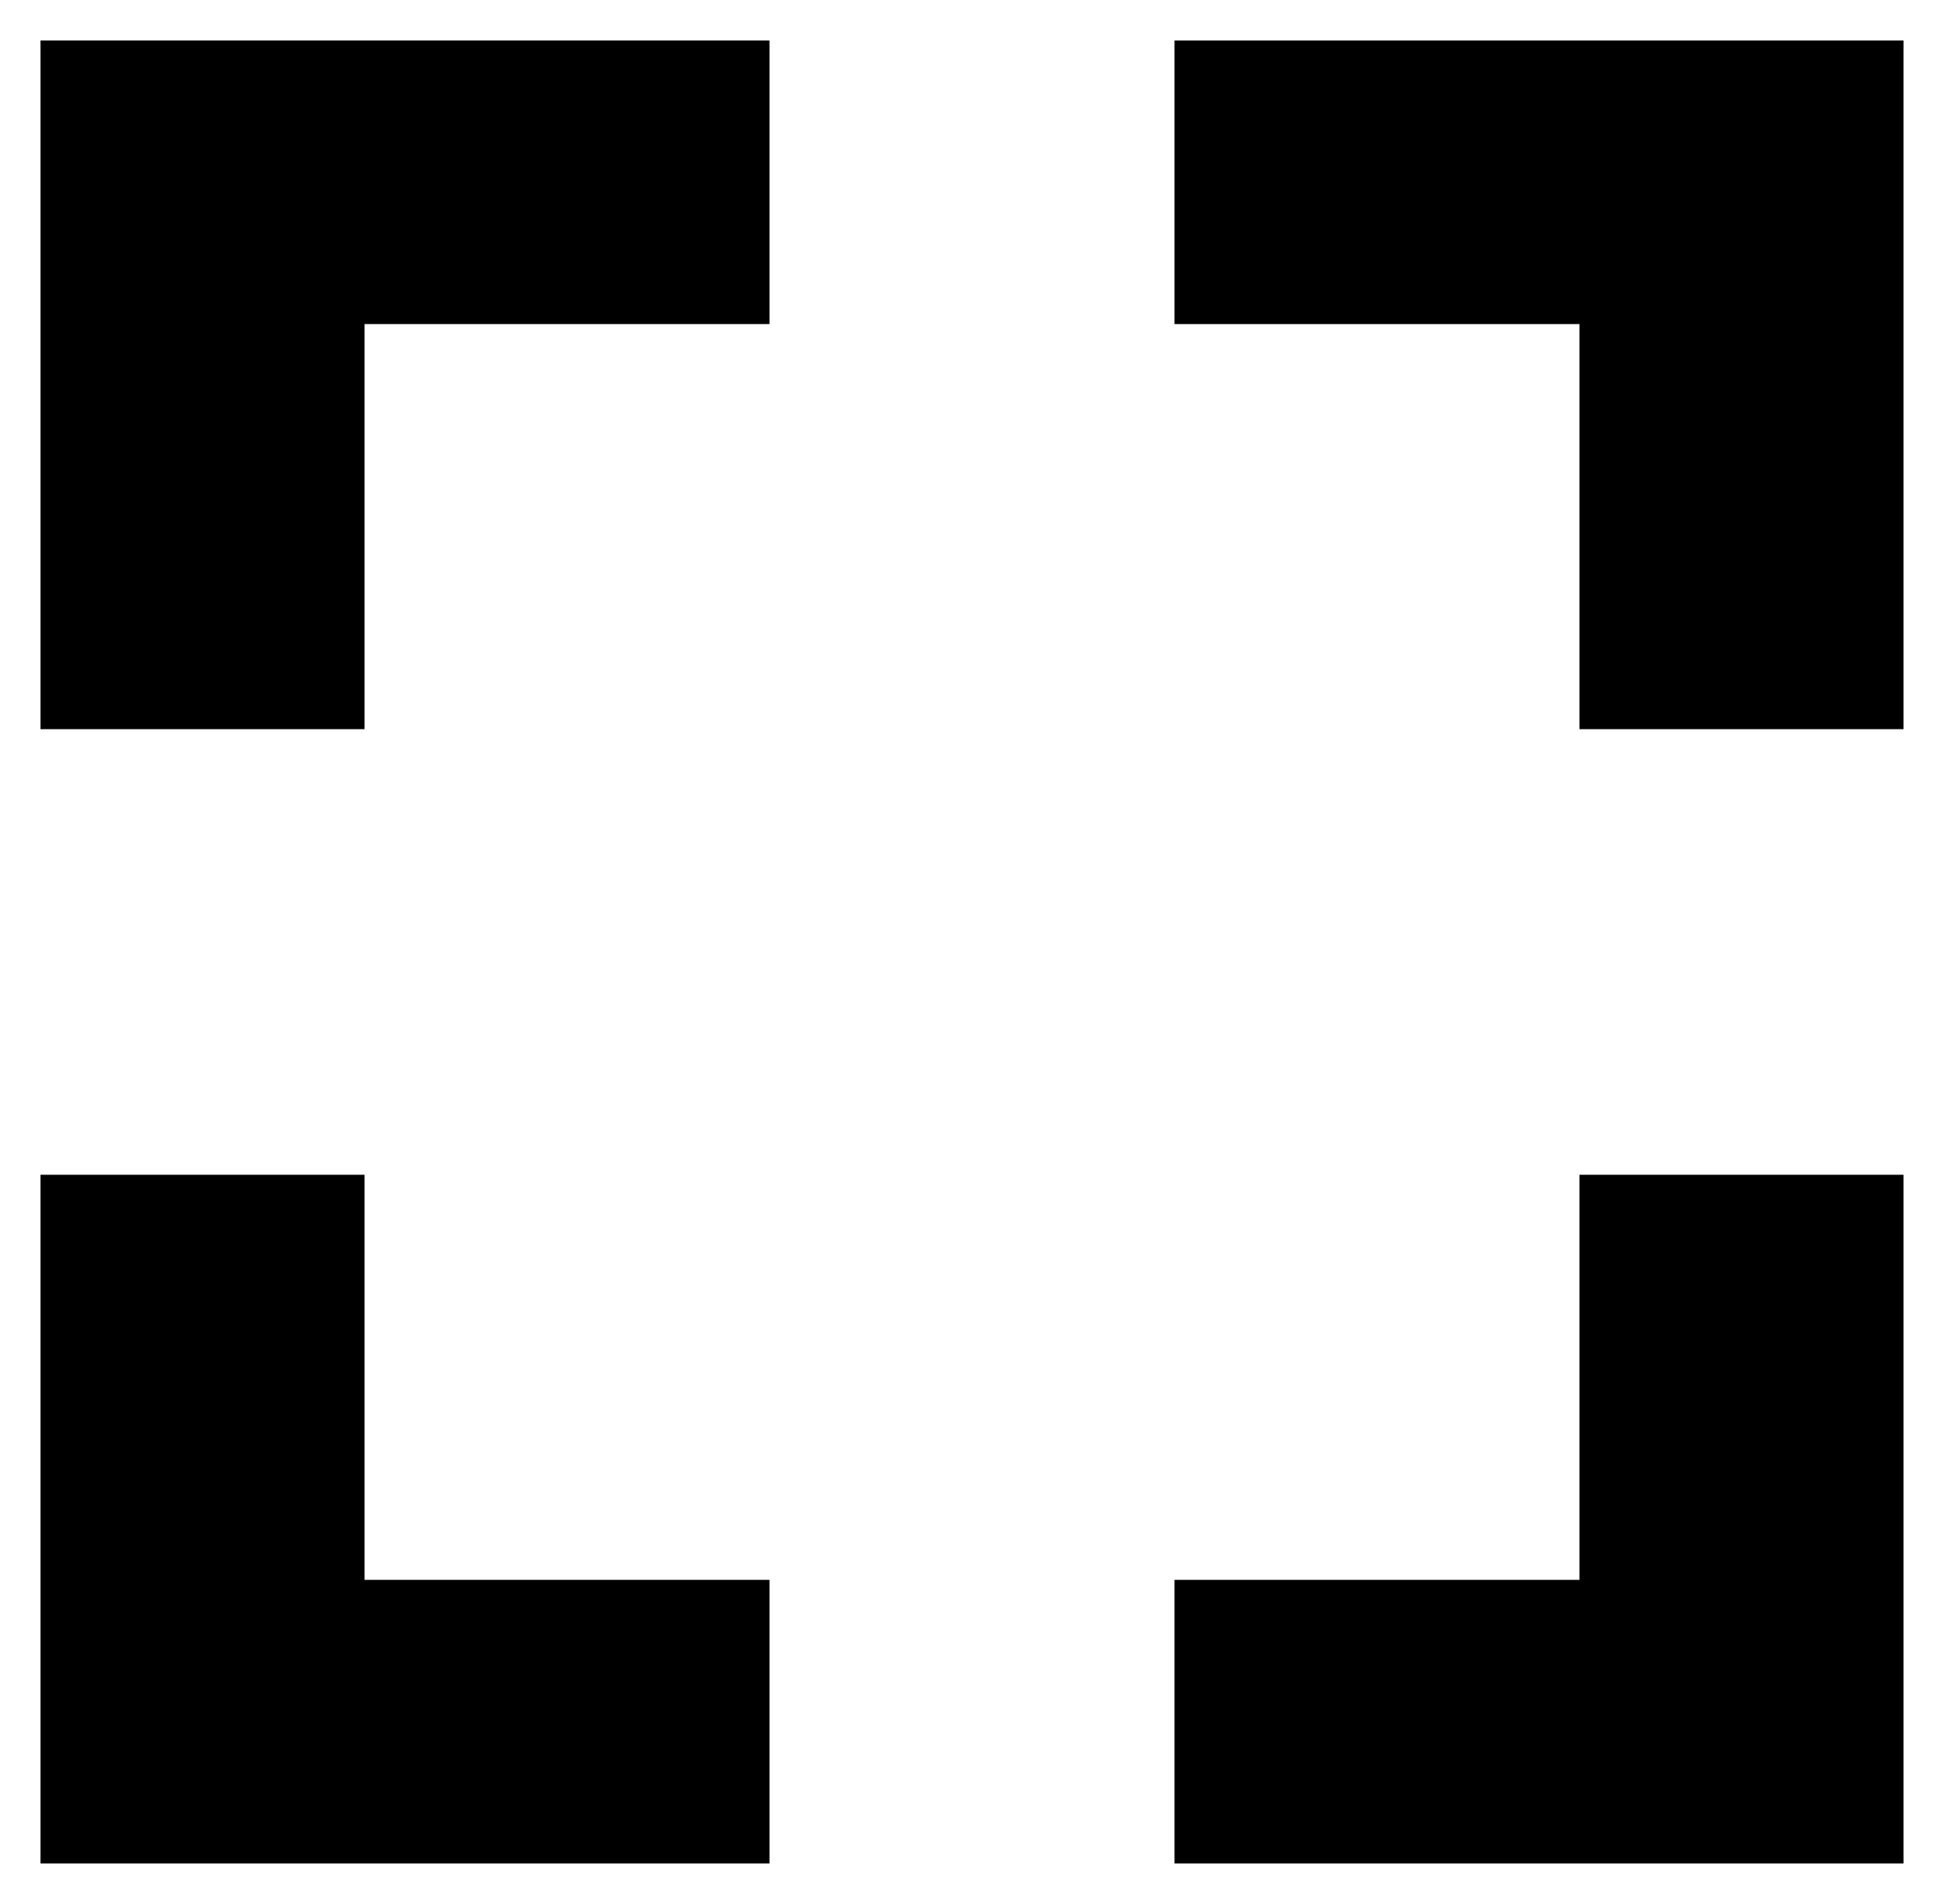 <?xml version="1.0" standalone="no"?>
<!DOCTYPE svg PUBLIC "-//W3C//DTD SVG 20010904//EN"
 "http://www.w3.org/TR/2001/REC-SVG-20010904/DTD/svg10.dtd">
<svg version="1.0" xmlns="http://www.w3.org/2000/svg"
 width="48pt" height="47pt" viewBox="0 0 48 47"
 preserveAspectRatio="xMidYMid meet">

<g transform="translate(0,47) scale(0.1,-0.1)"
fill="#000000" stroke="none">
<path d="M10 375 l0 -85 40 0 40 0 0 50 0 50 50 0 50 0 0 35 0 35 -90 0 -90 0
0 -85z"/>
<path d="M290 425 l0 -35 50 0 50 0 0 -50 0 -50 40 0 40 0 0 85 0 85 -90 0
-90 0 0 -35z"/>
<path d="M10 95 l0 -85 90 0 90 0 0 35 0 35 -50 0 -50 0 0 50 0 50 -40 0 -40
0 0 -85z"/>
<path d="M390 130 l0 -50 -50 0 -50 0 0 -35 0 -35 90 0 90 0 0 85 0 85 -40 0
-40 0 0 -50z"/>
</g>
</svg>
